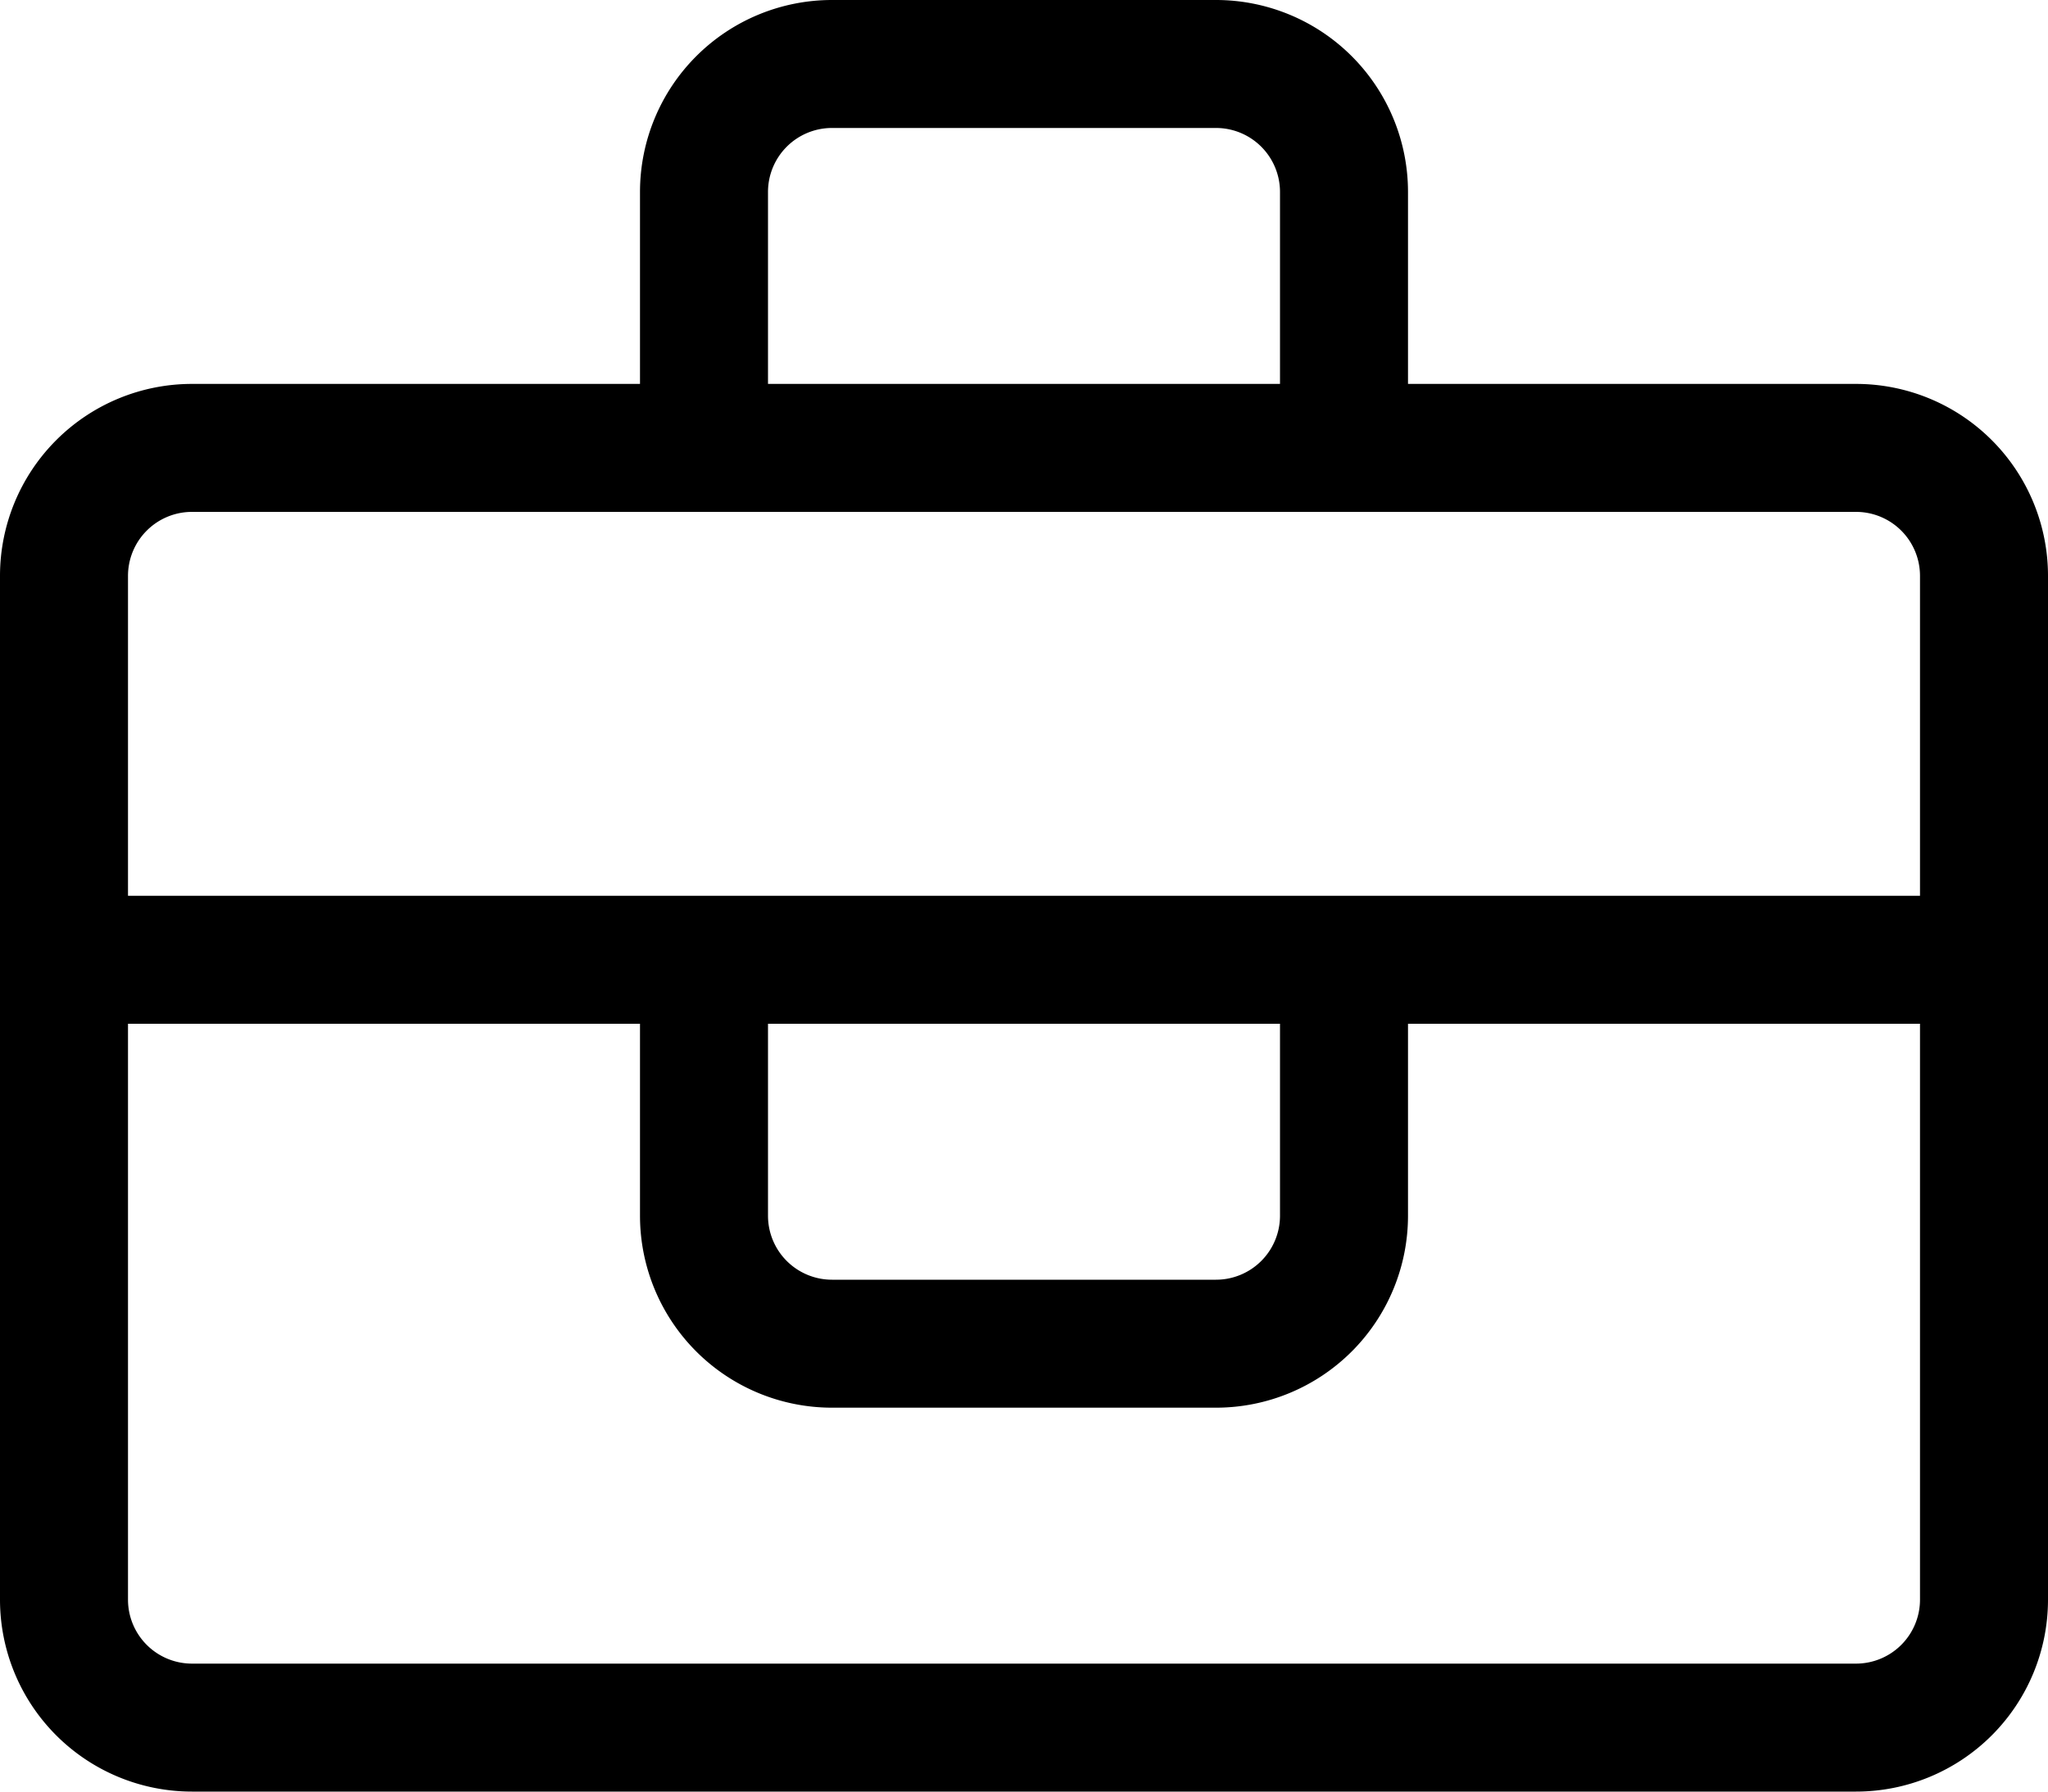 <svg id="briefcase-16px" xmlns="http://www.w3.org/2000/svg" width="16" height="14" viewBox="0 0 16 14">
  <path id="Path_162" data-name="Path 162" d="M38.5,4H35V2.5A1.5,1.5,0,0,0,33.5,1h-3A1.5,1.5,0,0,0,29,2.5V4H25.5A1.5,1.5,0,0,0,24,5.5v8A1.5,1.5,0,0,0,25.5,15h13A1.5,1.5,0,0,0,40,13.5v-8A1.5,1.5,0,0,0,38.5,4ZM30,2.5a.5.5,0,0,1,.5-.5h3a.5.5,0,0,1,.5.5V4H30ZM25.5,5h13a.5.5,0,0,1,.5.5V8H25V5.5A.5.5,0,0,1,25.5,5ZM30,9h4v1.5a.5.5,0,0,1-.5.5h-3a.5.5,0,0,1-.5-.5Zm8.5,5h-13a.5.5,0,0,1-.5-.5V9h4v1.5A1.5,1.5,0,0,0,30.5,12h3A1.5,1.5,0,0,0,35,10.5V9h4v4.5A.5.5,0,0,1,38.5,14Z" transform="translate(-24 -1)"/>
</svg>
